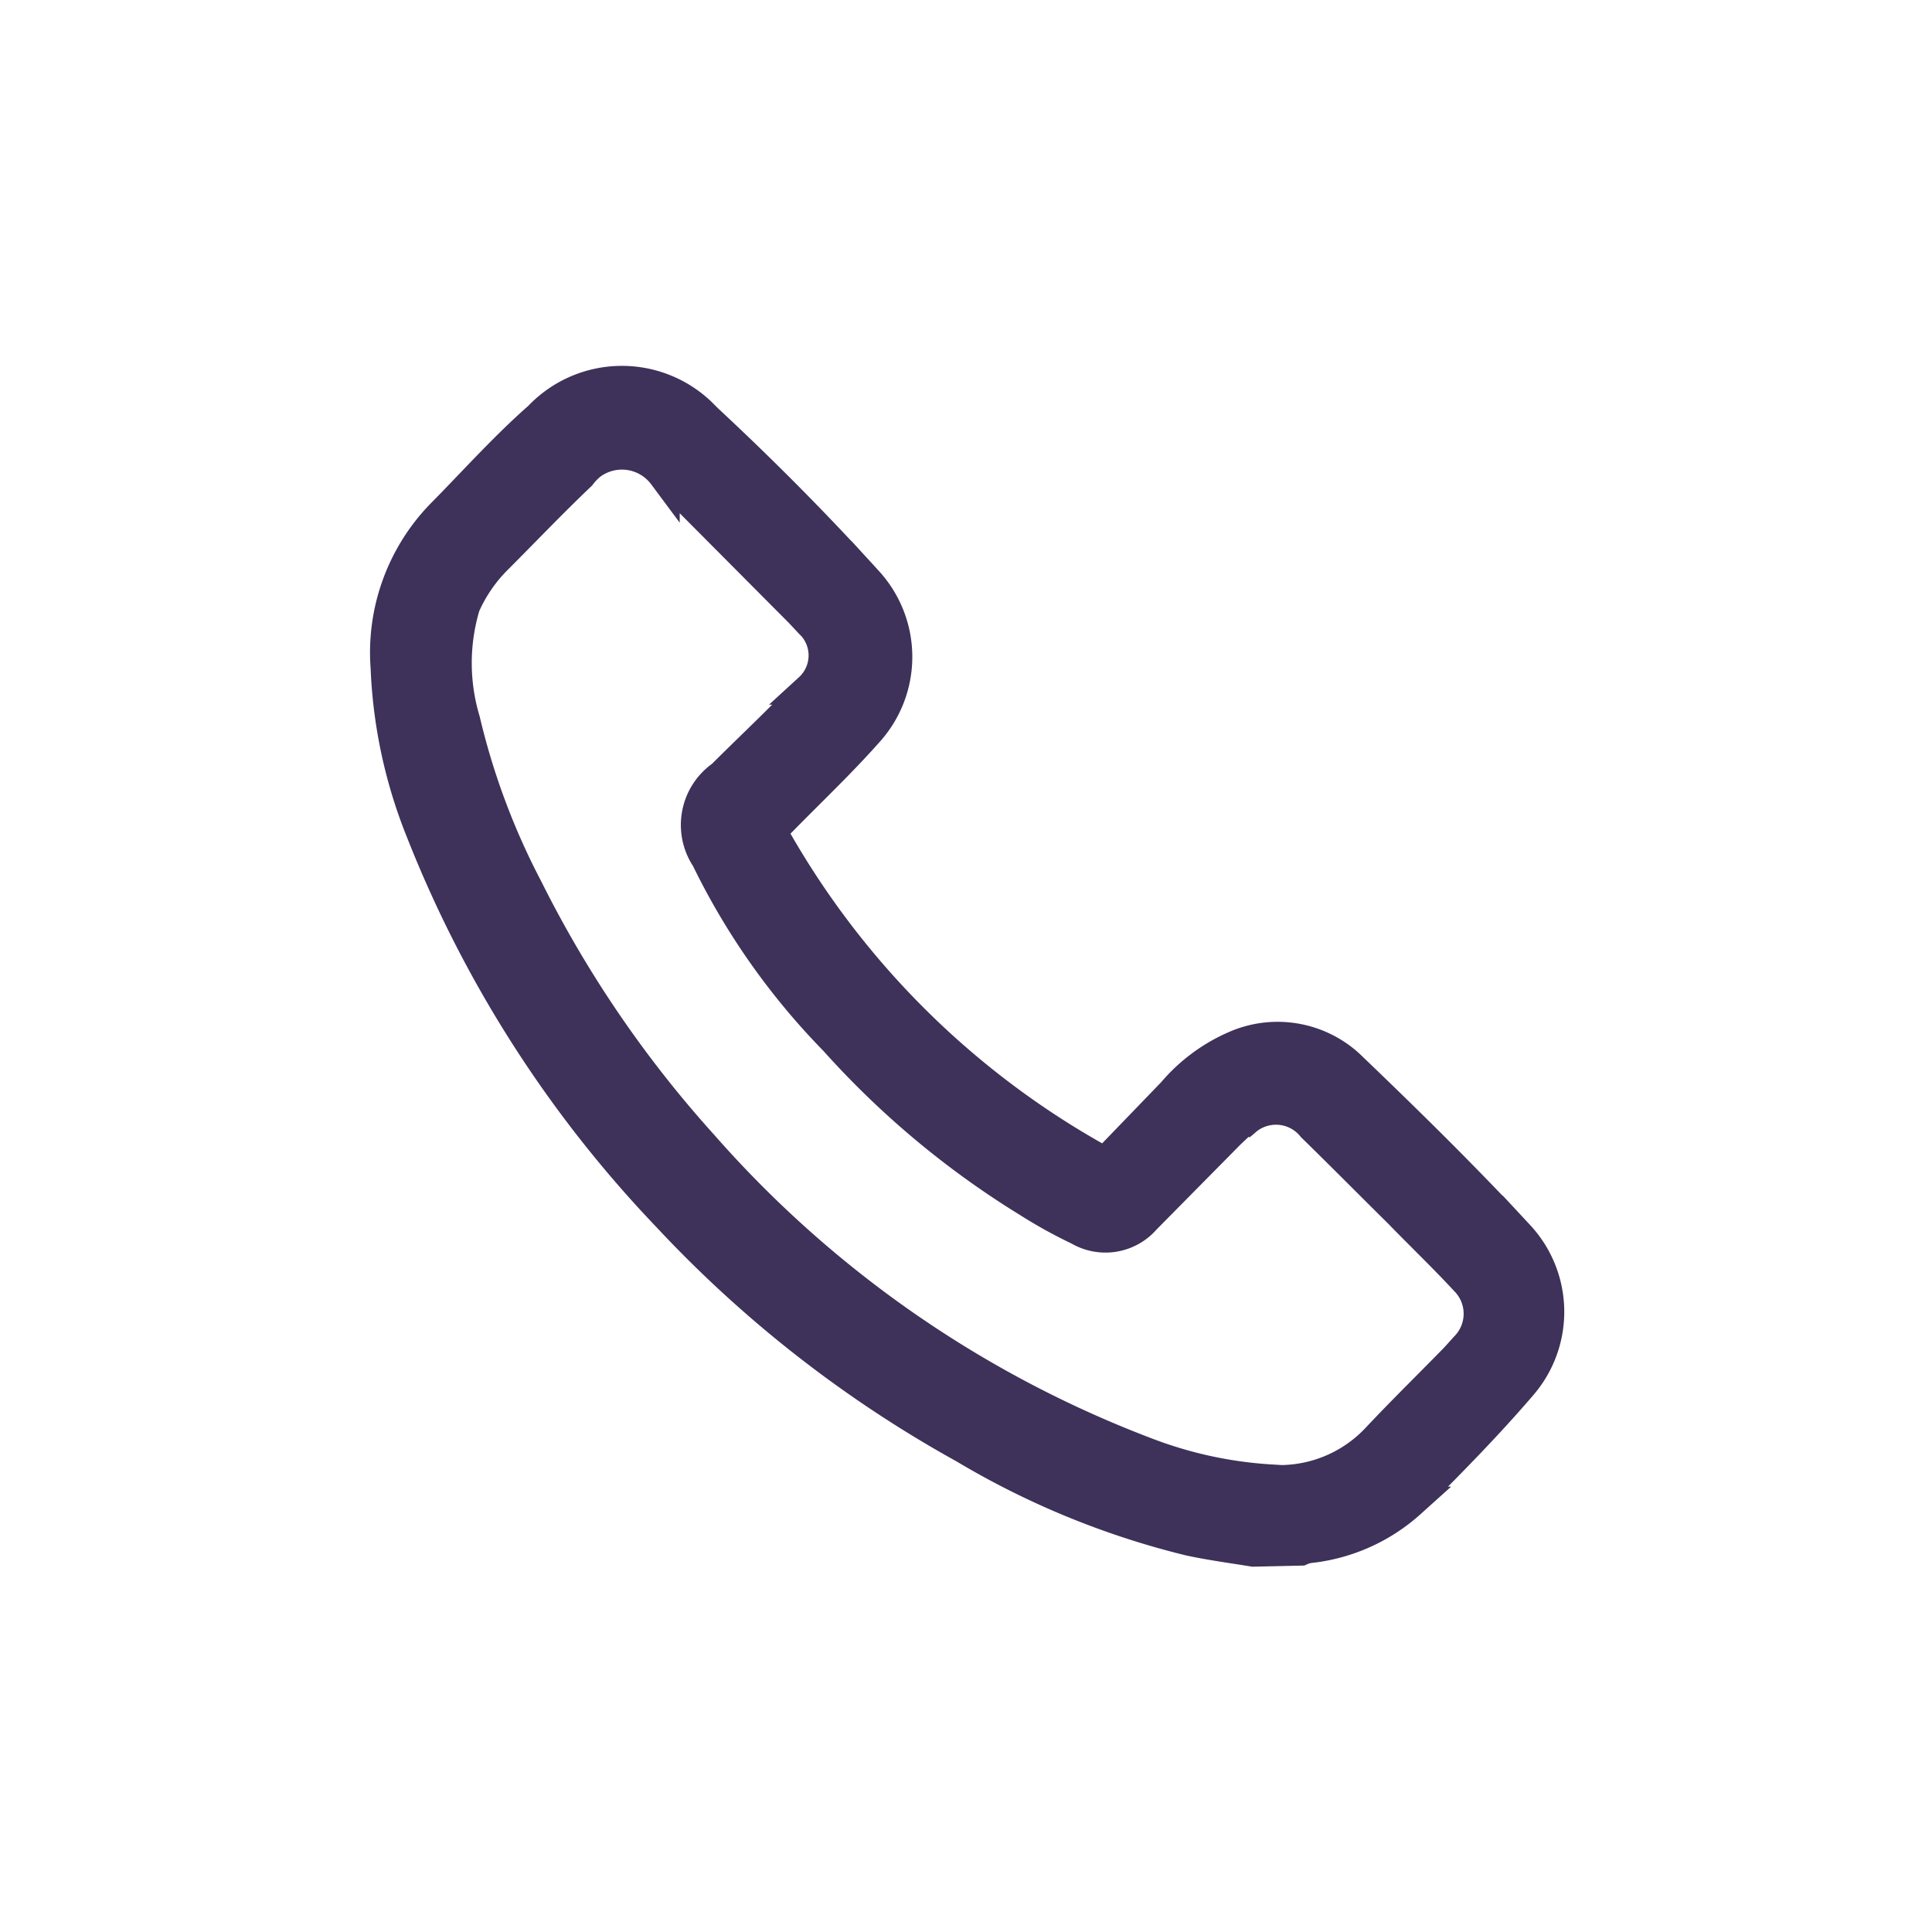 <svg xmlns="http://www.w3.org/2000/svg" viewBox="0 0 55 55"><defs><style>.cls-1{fill:#3e315a;stroke:#3e315a;stroke-miterlimit:10;stroke-width:0.9px;}.cls-2{fill:none;}</style></defs><g id="Layer_2" data-name="Layer 2"><g id="Layer_1-2" data-name="Layer 1"><path id="UI_Kit-14" data-name="UI Kit-14" class="cls-1" d="M35.68,44.15c-.61-.1-1.22-.18-1.82-.31a23.29,23.29,0,0,1-6.41-2.63A34.19,34.19,0,0,1,19,34.61a33.73,33.73,0,0,1-7-10.95A13.94,13.94,0,0,1,11,19a5.63,5.63,0,0,1,1.54-4.31c.94-.95,1.83-1.95,2.81-2.81a3.24,3.24,0,0,1,4.59-.12l.18.18c1.59,1.48,3.1,3,4.57,4.62a3.17,3.17,0,0,1,0,4.28c-.79.89-1.64,1.69-2.47,2.54l-.29.25a24.07,24.07,0,0,0,9.53,9.48l1.93-2a4.85,4.85,0,0,1,1.78-1.32,3,3,0,0,1,3.22.53c1.66,1.59,3.28,3.18,4.84,4.86a3.18,3.18,0,0,1,.09,4.23c-1,1.17-2.1,2.28-3.18,3.36a5.09,5.09,0,0,1-2.88,1.28,1,1,0,0,0-.23.07Zm.5-2a3.81,3.81,0,0,0,3-1.17c.74-.79,1.51-1.54,2.26-2.31l.28-.31a1.36,1.36,0,0,0,0-1.92h0c-.61-.66-1.26-1.28-1.88-1.92-.8-.79-1.64-1.64-2.47-2.45a1.34,1.34,0,0,0-1.88-.21l-.07.06-.06,0-.36.34L32.6,34.69a1.49,1.49,0,0,1-1.89.31,13.29,13.29,0,0,1-1.43-.79,24.83,24.83,0,0,1-5.51-4.6,19.74,19.74,0,0,1-3.65-5.18,1.7,1.7,0,0,1,.44-2.34c.8-.8,1.69-1.63,2.49-2.48a1.29,1.29,0,0,0,.1-1.8l-.07-.07-.3-.32-3.88-3.9a1.49,1.49,0,0,0-2.08-.31,1.77,1.77,0,0,0-.3.31c-.83.79-1.59,1.59-2.38,2.38a4.39,4.39,0,0,0-.92,1.34,5.69,5.69,0,0,0,0,3.27A20.33,20.33,0,0,0,15,25.28,32.65,32.65,0,0,0,20,32.61,31.84,31.84,0,0,0,32.71,41.4a11.89,11.89,0,0,0,3.48.74Z"/><rect class="cls-2" width="55" height="55"/></g></g></svg>